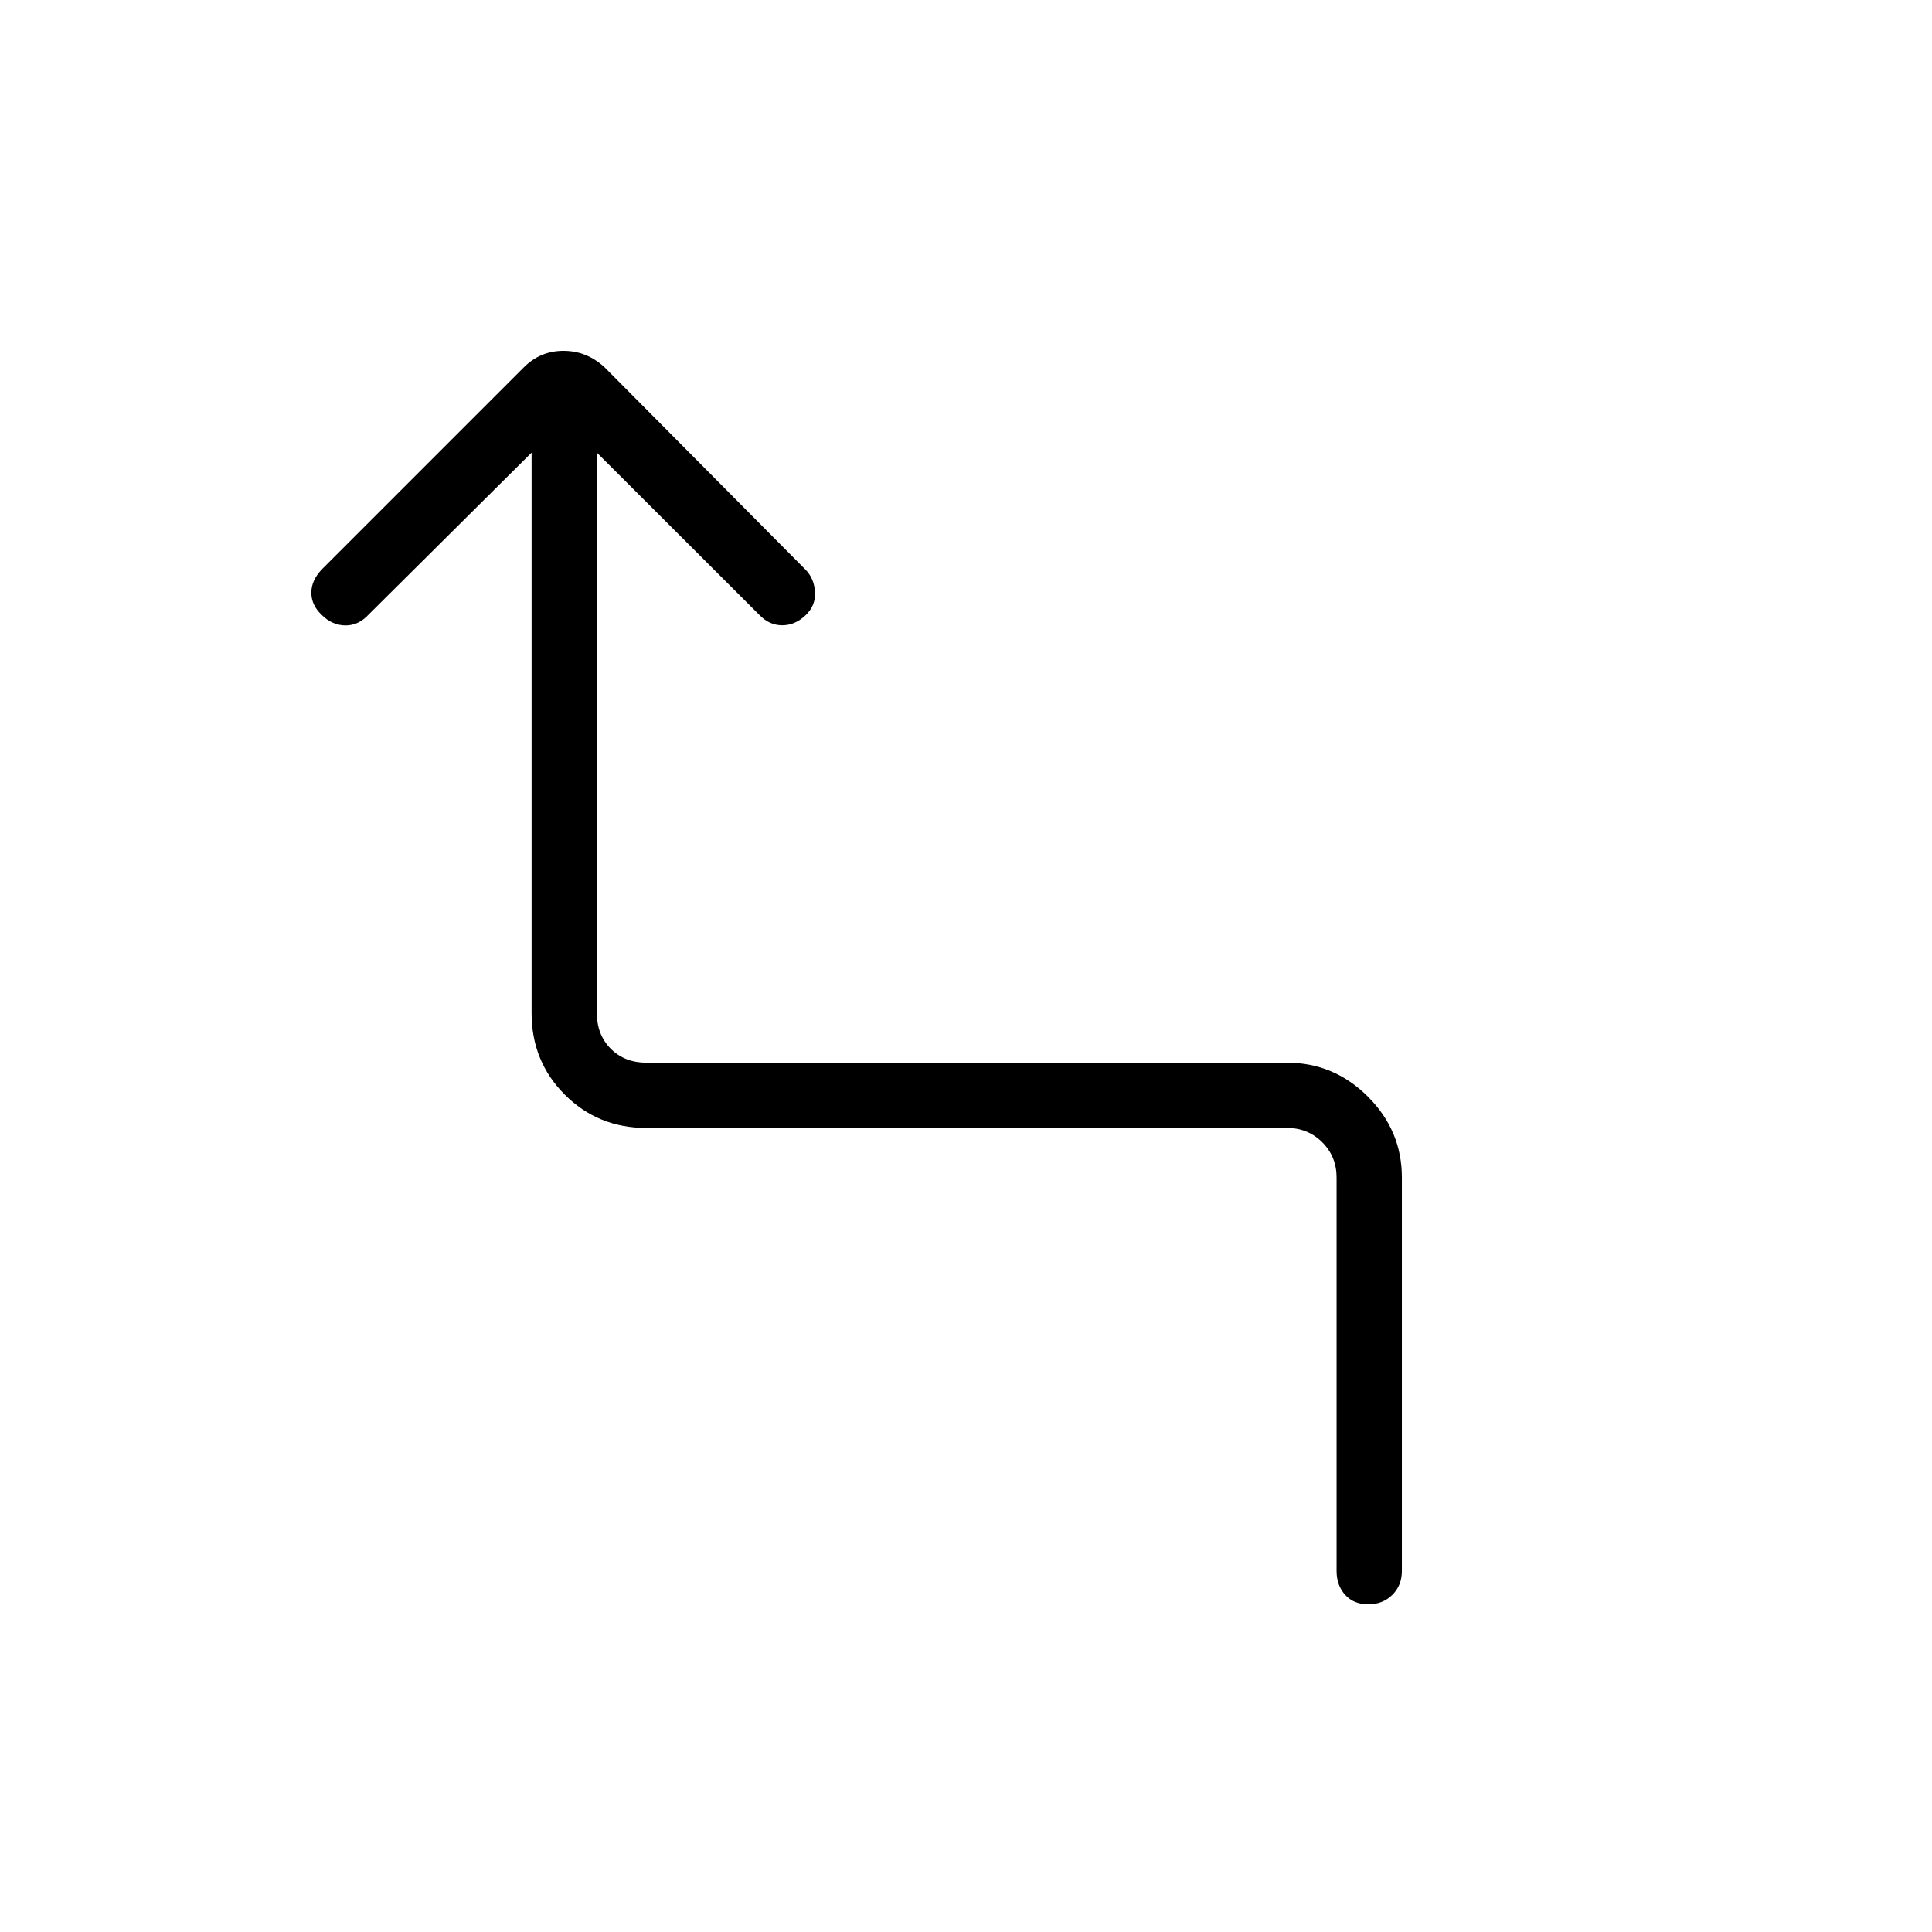 <svg xmlns="http://www.w3.org/2000/svg" height="40" viewBox="0 -960 960 960" width="40"><path d="M664.14-179.4v-195.51q0-10.38-7.11-17.5-7.12-7.12-17.5-7.12H321.19q-24 0-40.52-16.52-16.53-16.53-16.53-40.53v-278.51l-80.9 80.38q-5.08 5.53-11.6 5.47-6.52-.07-11.54-4.99-5.4-4.92-5.4-11.29 0-6.36 5.63-11.99l99.88-99.88q8.19-8.28 19.78-8.28 11.58 0 20.46 8.22l99.75 100.44q4.33 4.36 4.77 11.11.44 6.75-4.74 11.67-5.18 4.92-11.54 4.92-6.37 0-11.24-5.02l-80.87-80.76v278.51q0 10.77 6.92 17.7 6.92 6.92 17.69 6.92h318.34q23.3 0 40.17 16.87 16.88 16.88 16.88 40.18v195.51q0 7.17-4.74 11.87-4.75 4.71-11.97 4.71-7.22 0-11.47-4.71-4.26-4.7-4.26-11.87Z"/></svg>